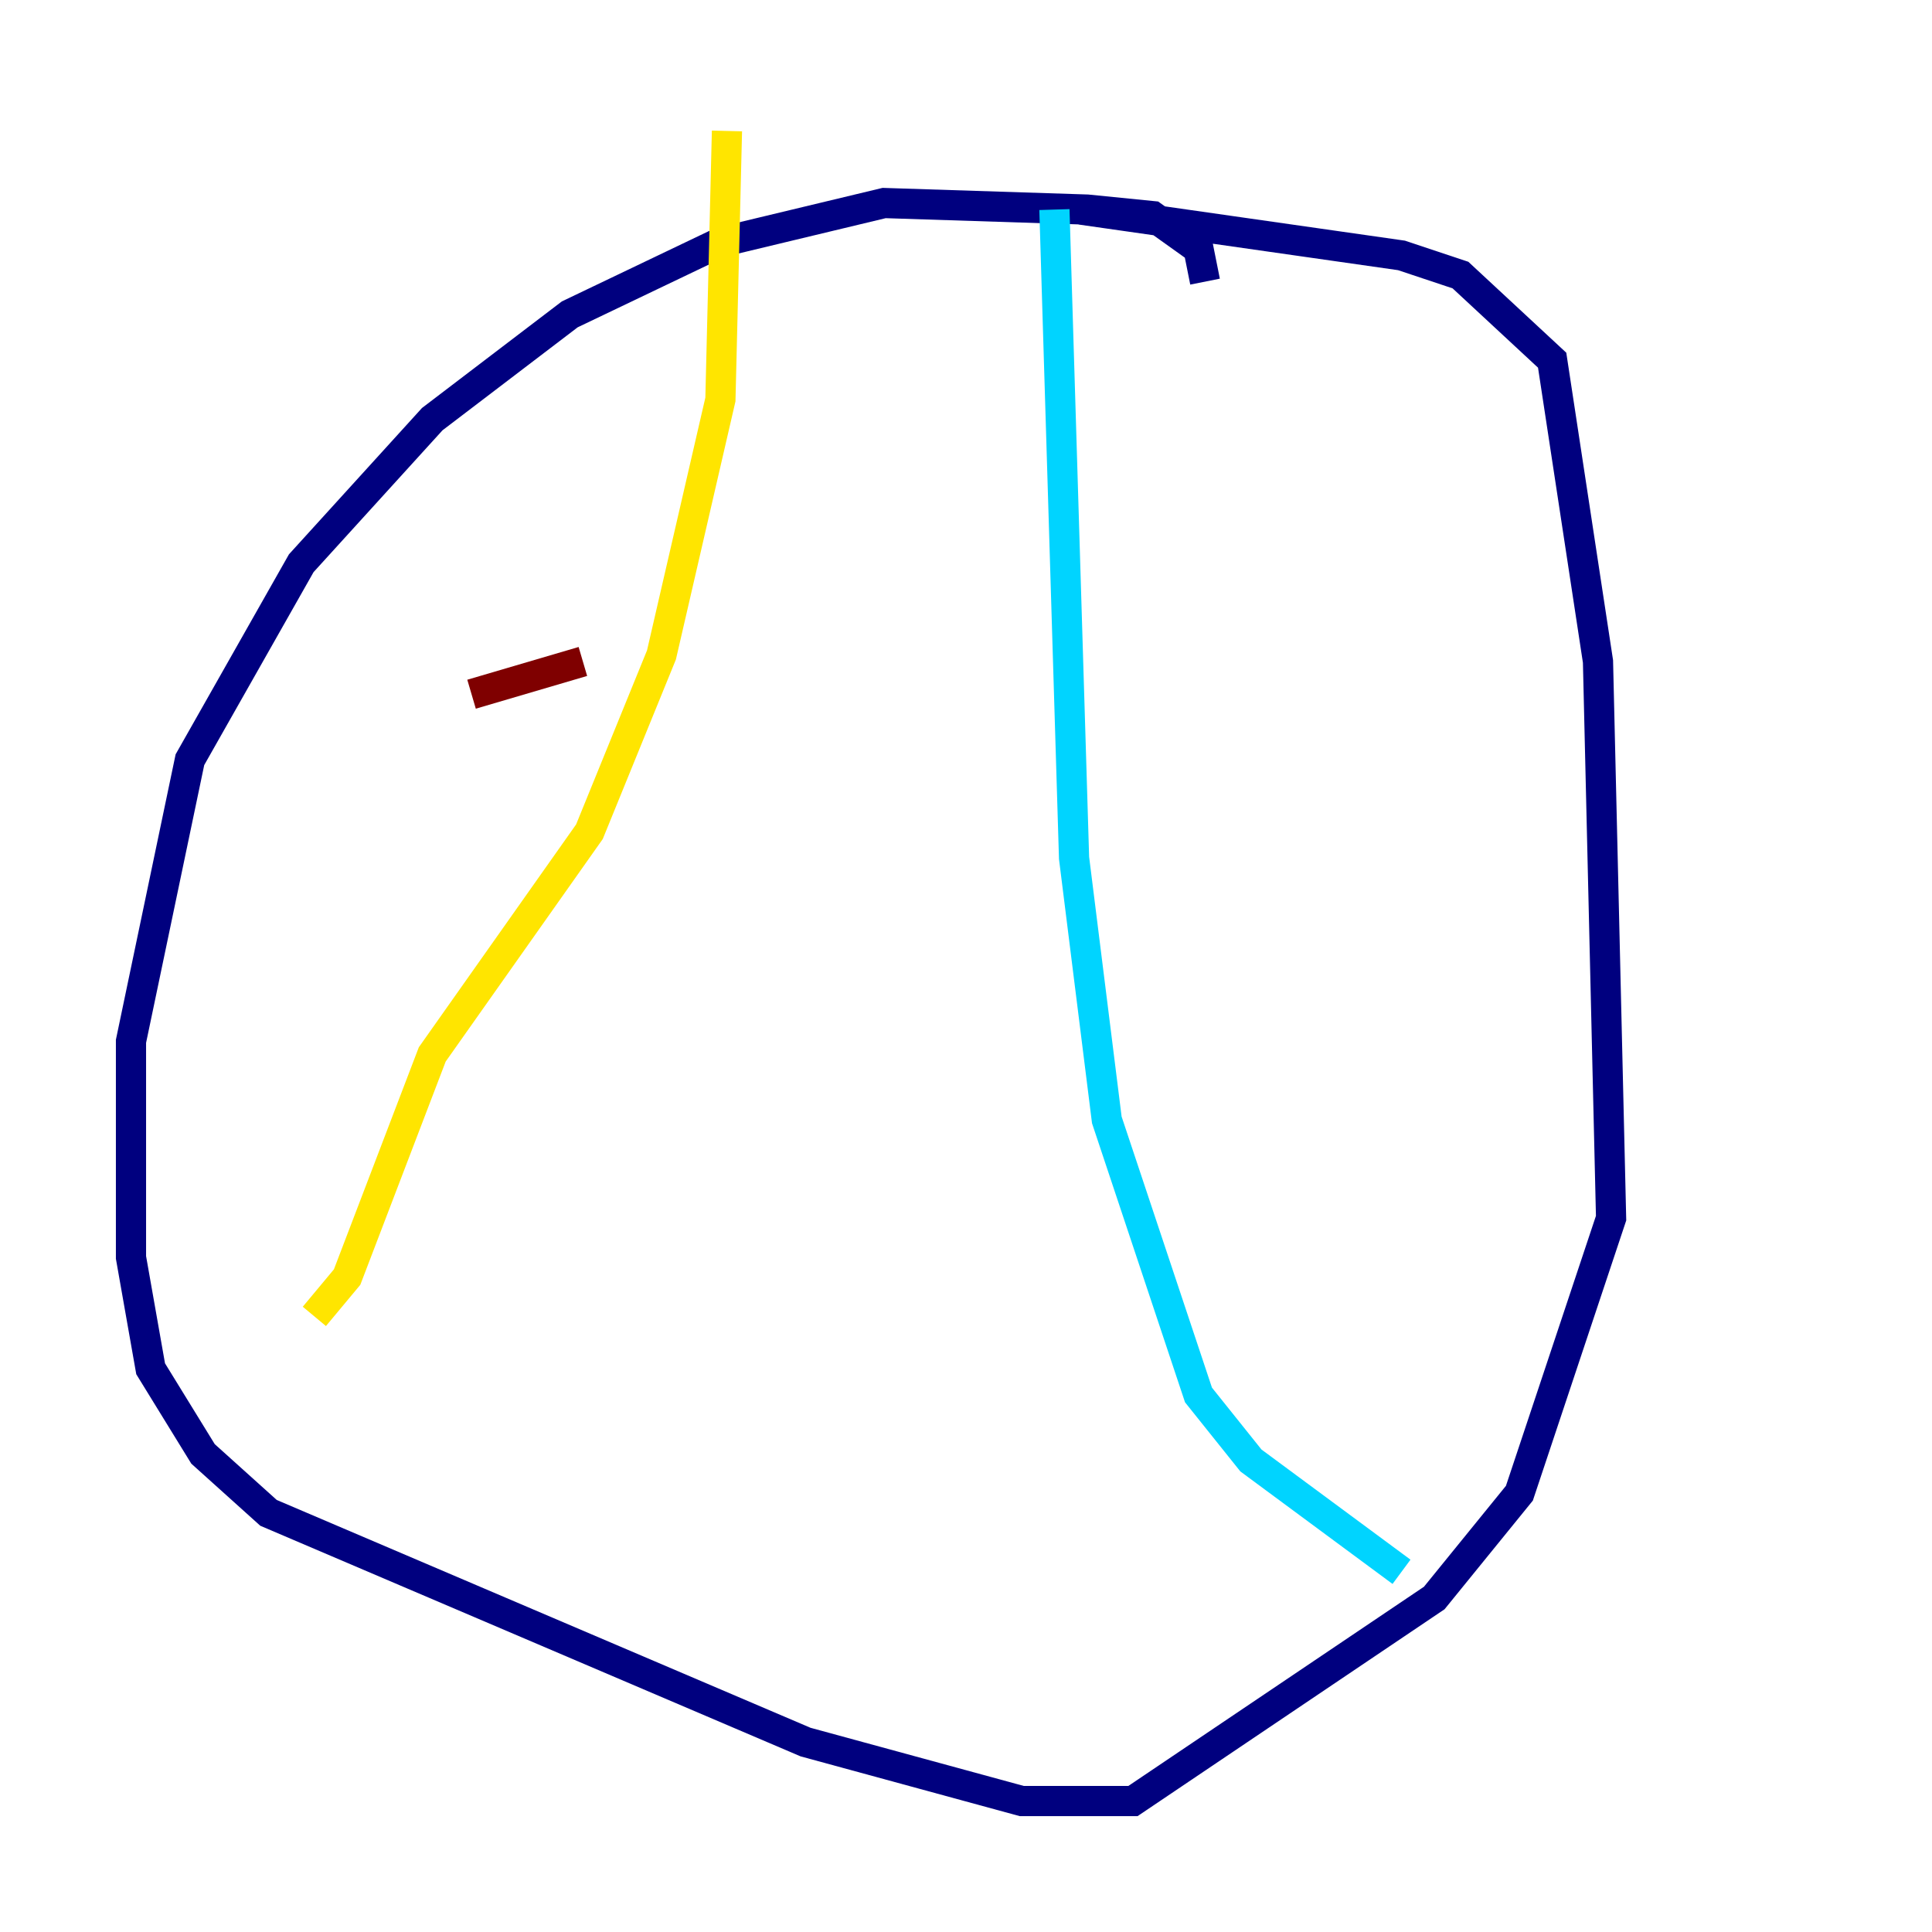 <?xml version="1.0" encoding="utf-8" ?>
<svg baseProfile="tiny" height="128" version="1.2" viewBox="0,0,128,128" width="128" xmlns="http://www.w3.org/2000/svg" xmlns:ev="http://www.w3.org/2001/xml-events" xmlns:xlink="http://www.w3.org/1999/xlink"><defs /><polyline fill="none" points="79.837,18.658 79.403,16.488 76.366,14.319 72.027,13.885 58.576,13.451 47.729,16.054 37.749,20.827 28.637,27.77 19.959,37.315 12.583,50.332 8.678,68.99 8.678,83.308 9.98,90.685 13.451,96.325 17.79,100.231 53.37,115.417 67.688,119.322 75.064,119.322 95.024,105.871 100.664,98.929 106.739,80.705 105.871,43.824 102.834,23.864 96.759,18.224 92.854,16.922 71.593,13.885" stroke="#00007f" stroke-width="2" /><polyline fill="none" points="69.858,13.885 71.159,56.841 73.329,74.197 79.403,92.42 82.875,96.759 92.854,104.136" stroke="#00d4ff" stroke-width="2" /><polyline fill="none" points="48.163,8.678 47.729,26.468 43.824,43.39 39.051,55.105 28.637,69.858 22.997,84.61 20.827,87.214" stroke="#ffe500" stroke-width="2" /><polyline fill="none" points="31.241,45.993 38.617,43.824" stroke="#7f0000" stroke-width="2" /></svg>